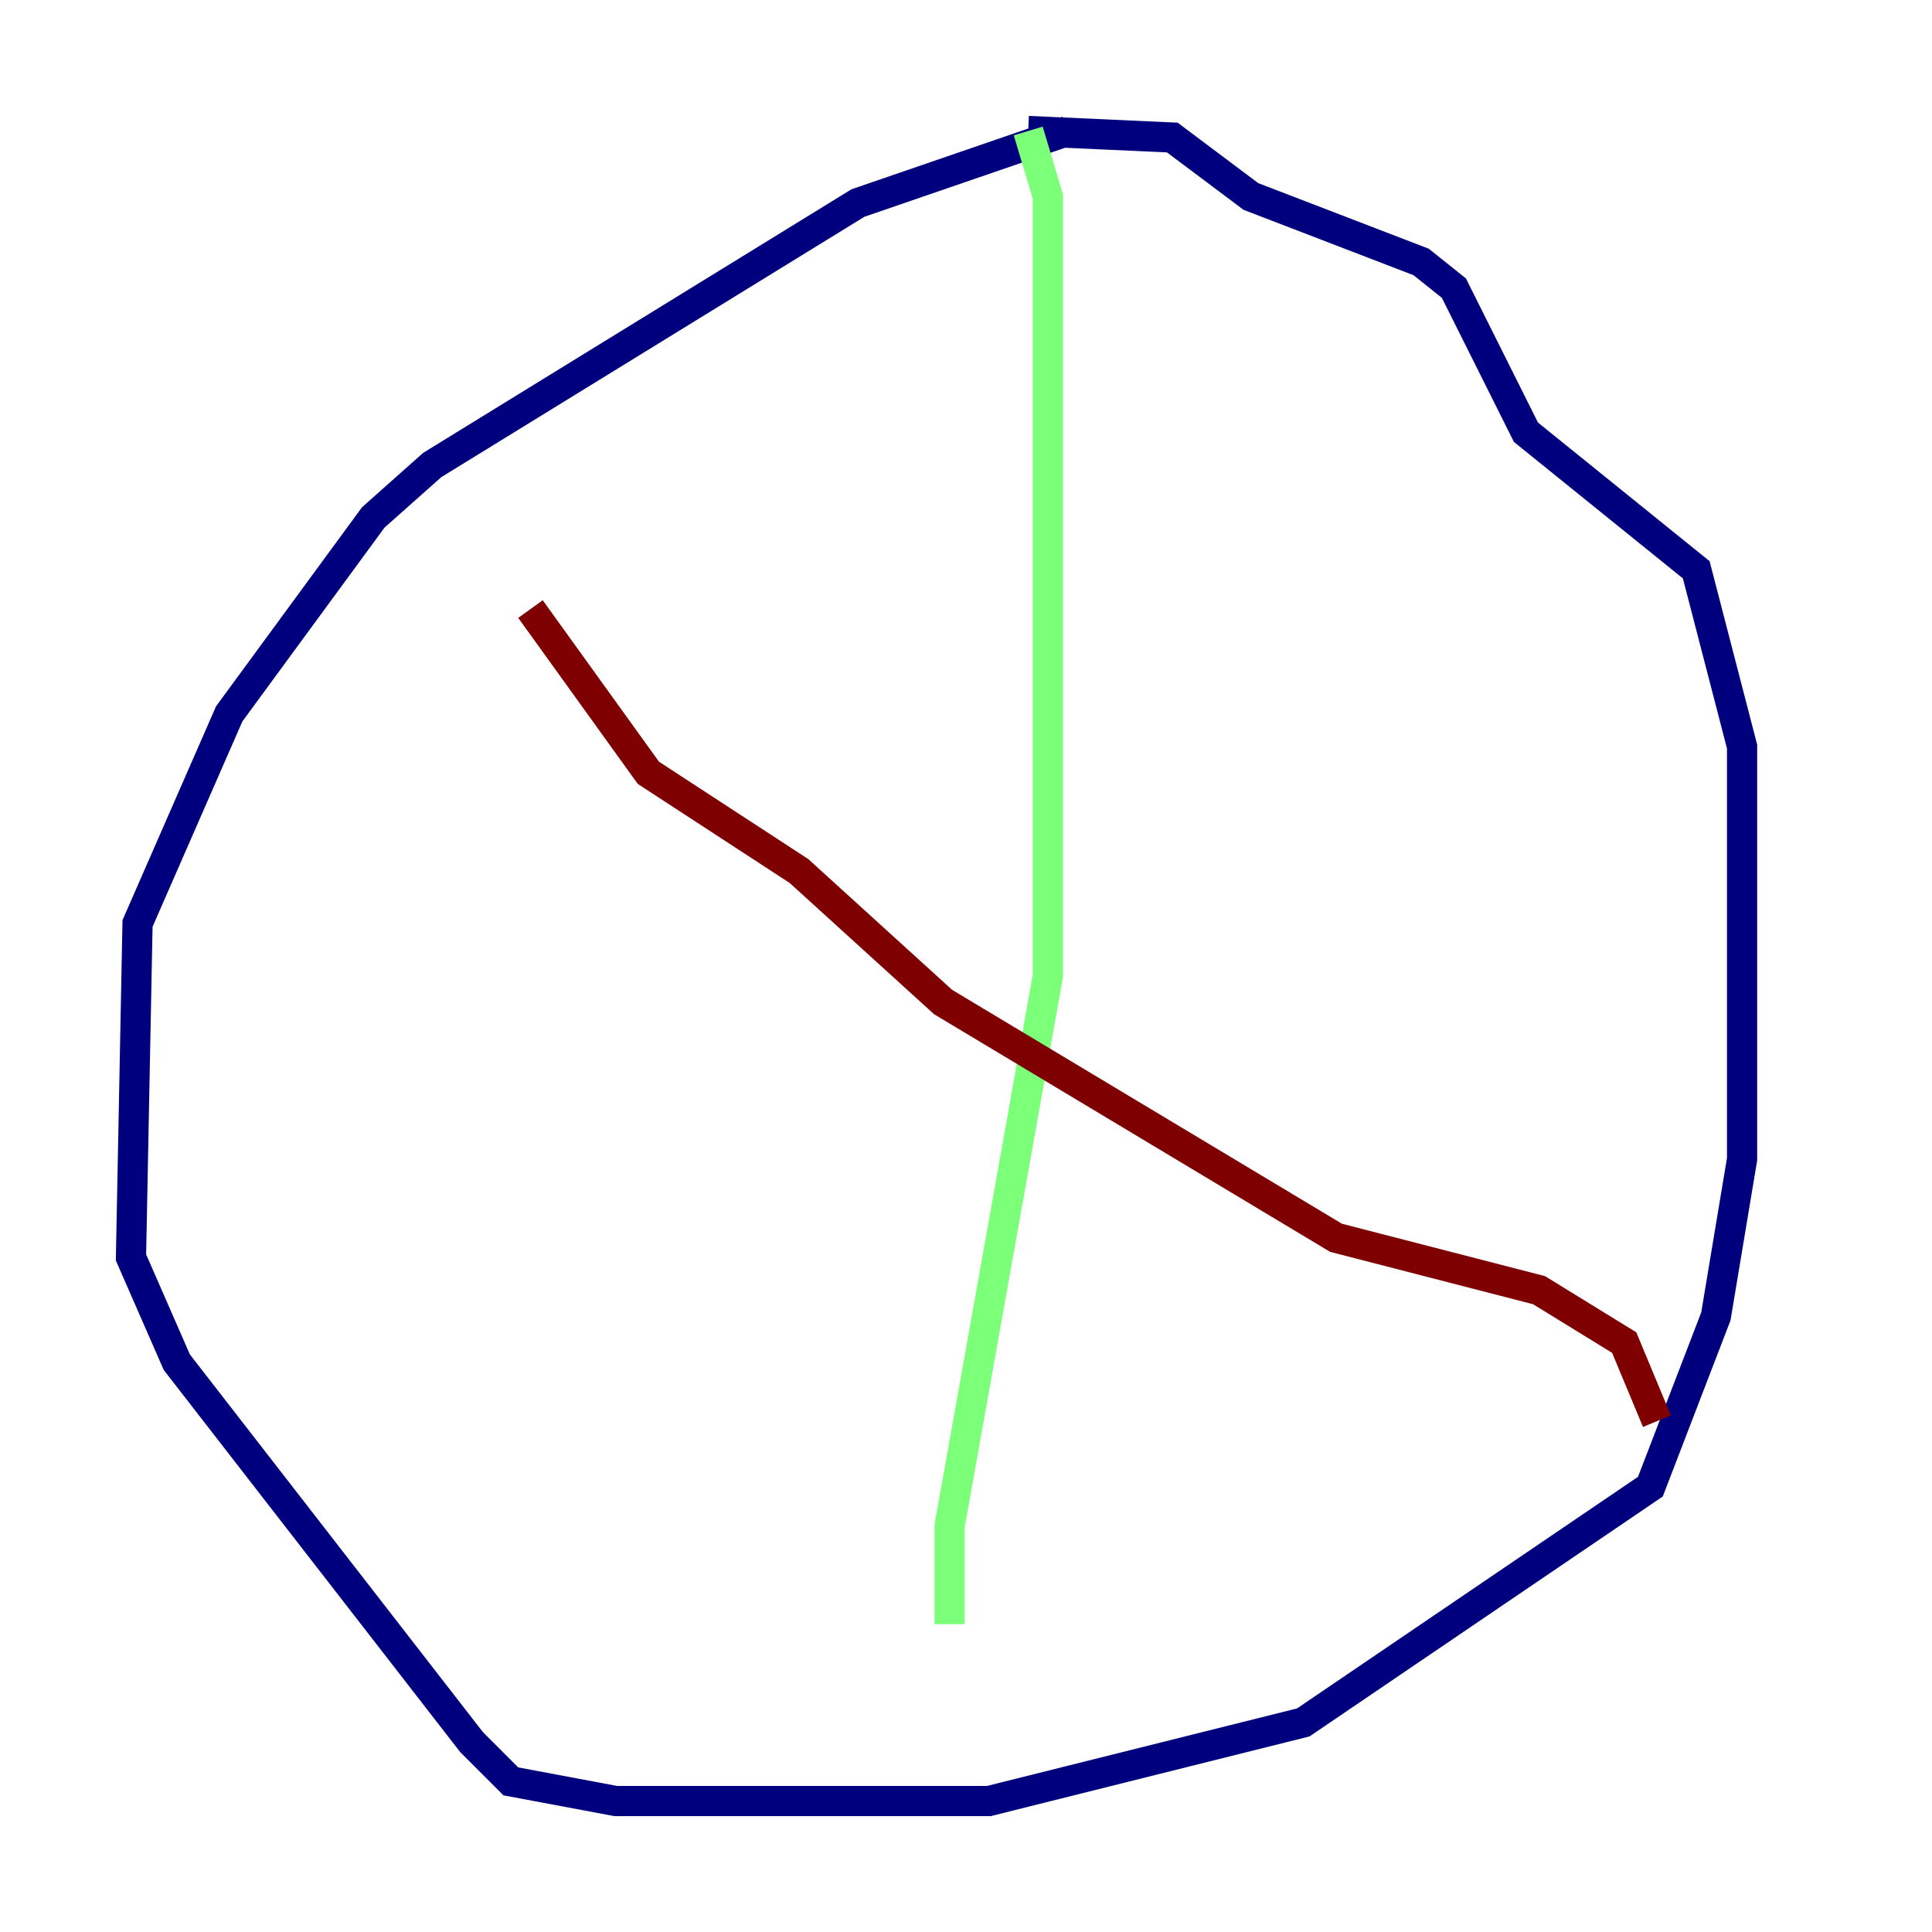 <?xml version="1.0" encoding="utf-8" ?>
<svg baseProfile="tiny" height="128" version="1.2" viewBox="0,0,128,128" width="128" xmlns="http://www.w3.org/2000/svg" xmlns:ev="http://www.w3.org/2001/xml-events" xmlns:xlink="http://www.w3.org/1999/xlink"><defs /><polyline fill="none" points="70.725,8.678 56.841,13.451 28.637,30.807 24.732,34.278 15.186,47.295 9.112,61.18 8.678,83.308 11.715,90.251 31.241,115.417 33.844,118.02 40.786,119.322 65.519,119.322 86.346,114.115 109.342,98.495 113.681,87.214 115.417,76.8 115.417,49.464 112.38,37.749 101.098,28.637 96.325,19.091 94.156,17.356 82.875,13.017 77.668,9.112 68.122,8.678" stroke="#00007f" stroke-width="2" /><polyline fill="none" points="68.122,8.678 69.424,13.017 69.424,64.651 62.915,101.098 62.915,107.607" stroke="#7cff79" stroke-width="2" /><polyline fill="none" points="35.146,40.352 42.956,51.2 52.936,57.709 62.481,66.386 88.515,82.007 101.966,85.478 107.607,88.949 109.776,94.156" stroke="#7f0000" stroke-width="2" /></svg>